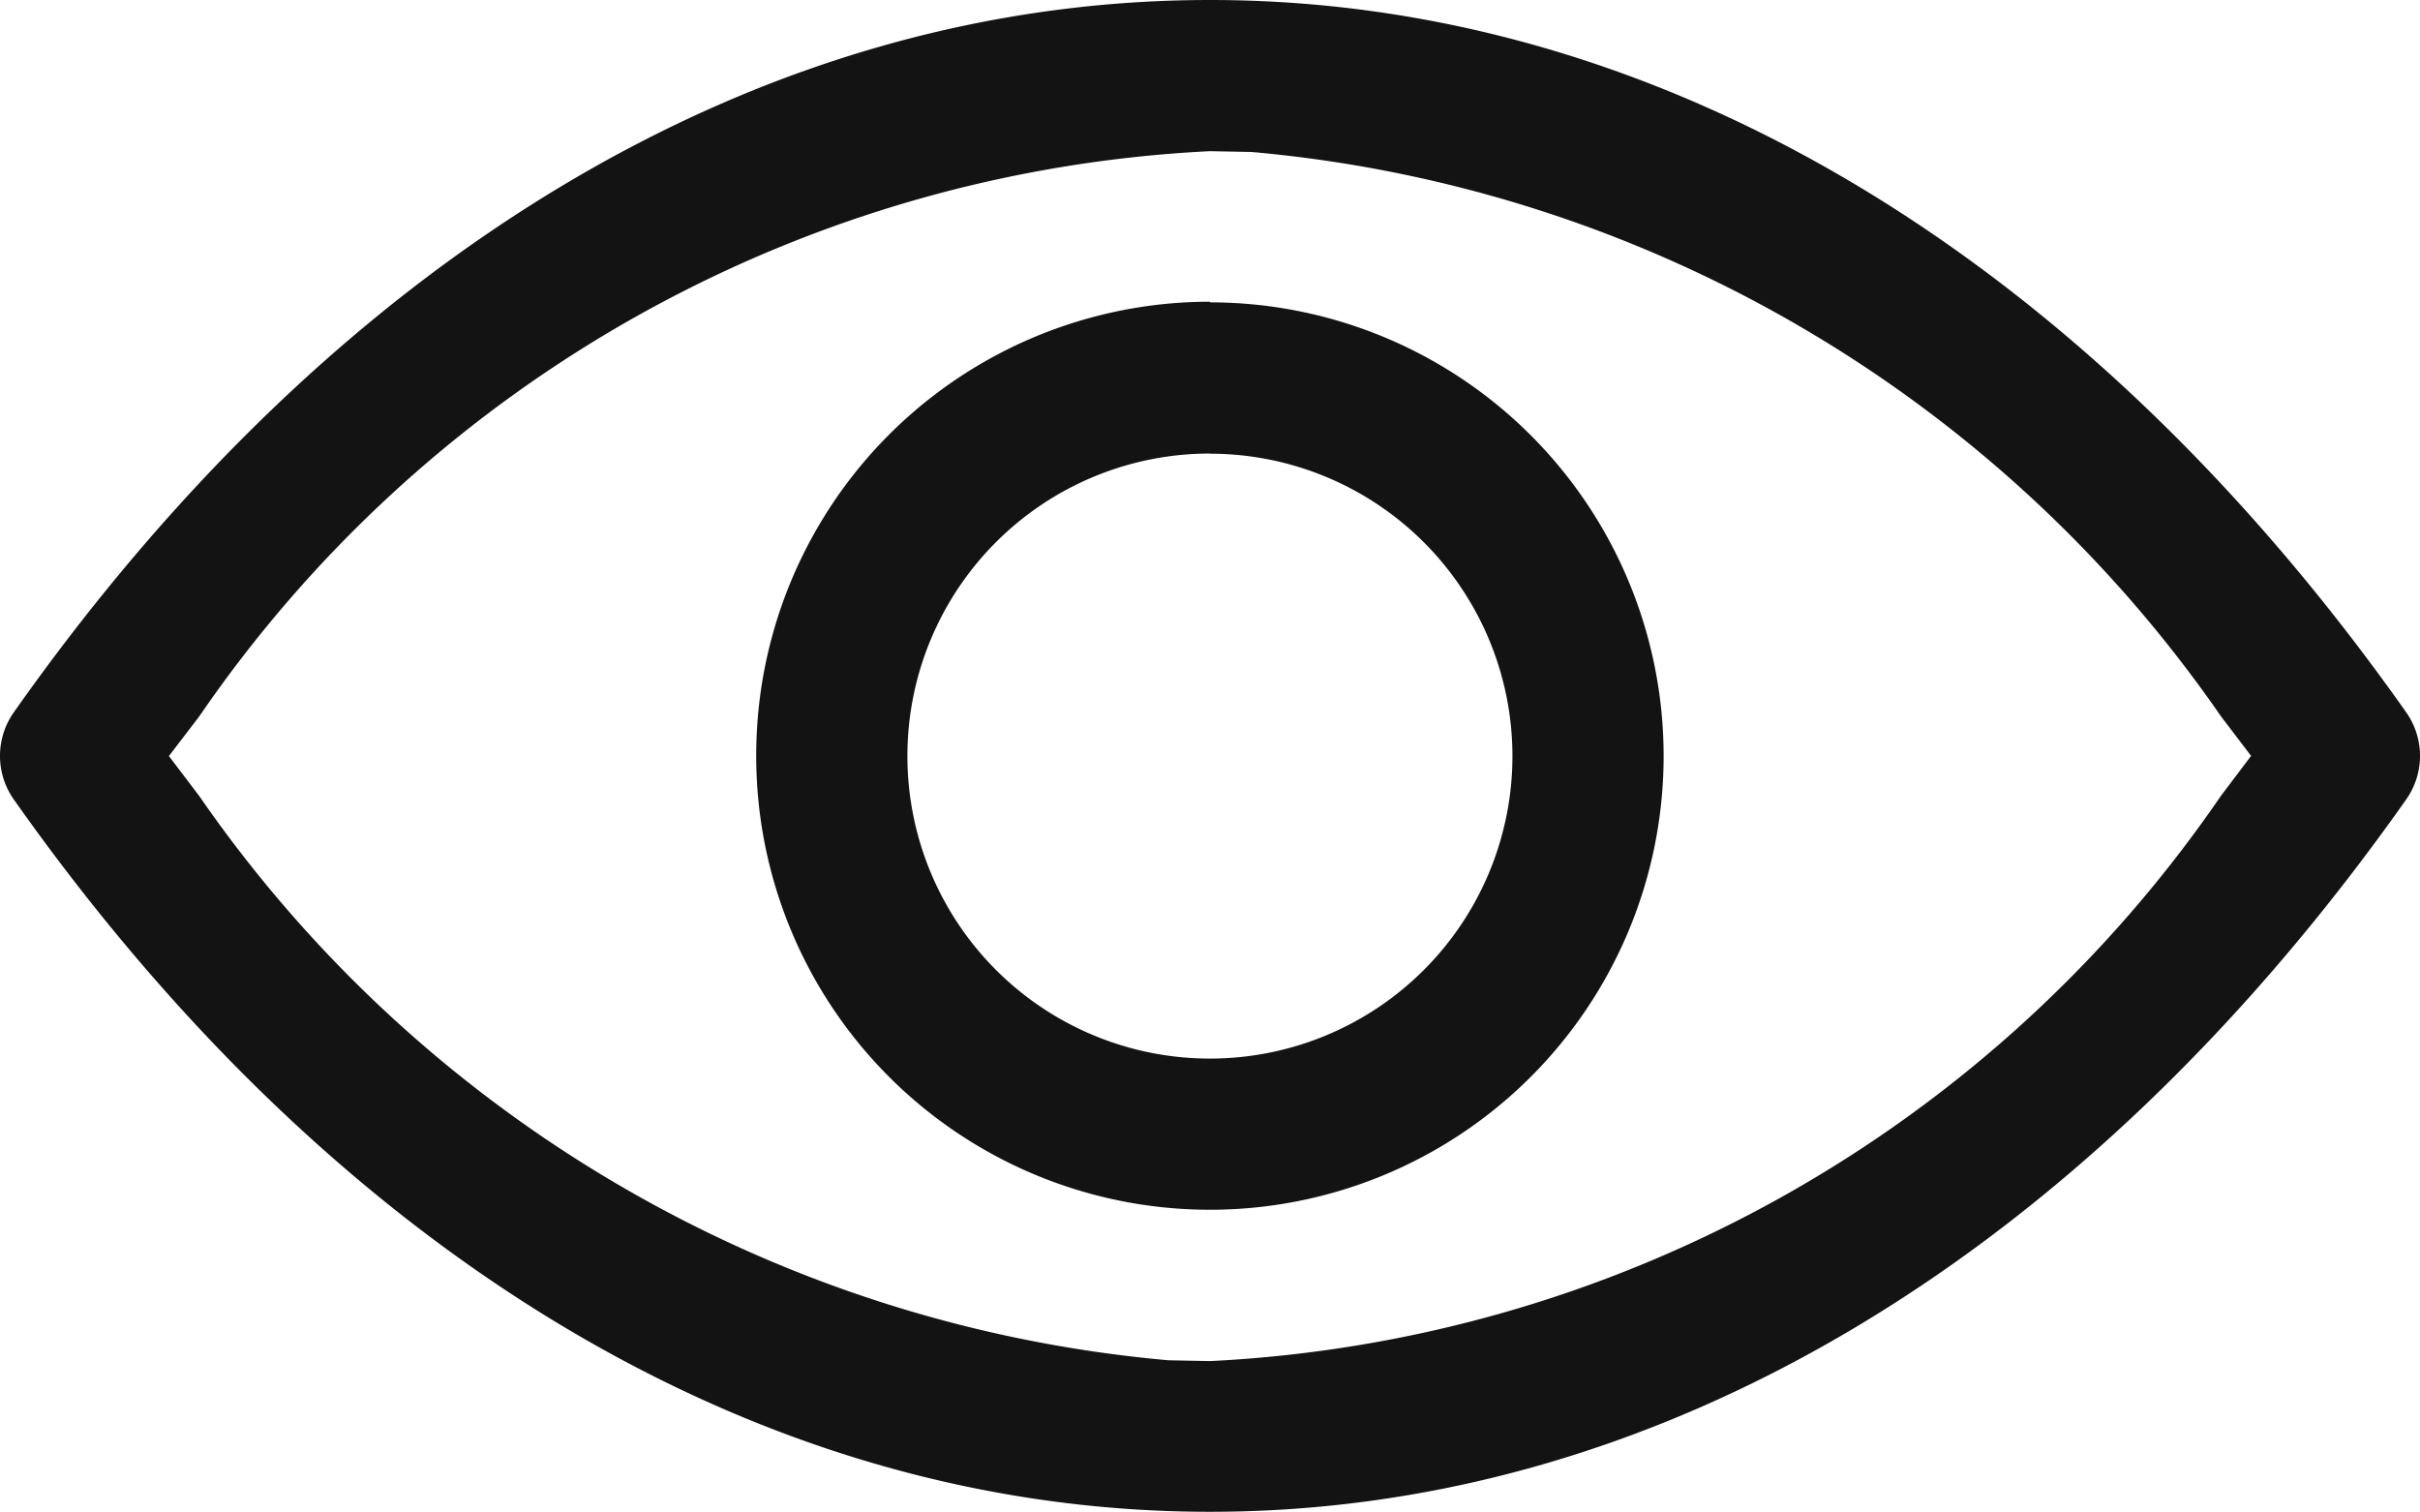 <svg xmlns="http://www.w3.org/2000/svg" width="15.287" height="9.554" viewBox="0 0 15.287 9.554">
  <path id="noun-show-4646188" d="M77.626,104.994c2.864,0,5.538,1.637,7.557,4.5a.478.478,0,0,1,0,.55c-2.02,2.865-4.693,4.5-7.557,4.5s-5.537-1.637-7.556-4.5a.478.478,0,0,1,0-.55c2.018-2.865,4.692-4.5,7.556-4.5Zm0,.955a8.228,8.228,0,0,0-6.384,3.57l-.192.251.192.253a8.335,8.335,0,0,0,6.124,3.564l.261.005a8.231,8.231,0,0,0,6.385-3.57l.191-.253-.191-.251a8.336,8.336,0,0,0-6.124-3.564Zm0,.955a2.866,2.866,0,1,1-2.866,2.866A2.866,2.866,0,0,1,77.627,106.9Zm0,.955a1.911,1.911,0,1,0,1.911,1.911A1.911,1.911,0,0,0,77.627,107.86Z" transform="translate(-69.983 -104.994)" fill="#131313" fill-rule="evenodd"/>
</svg>
